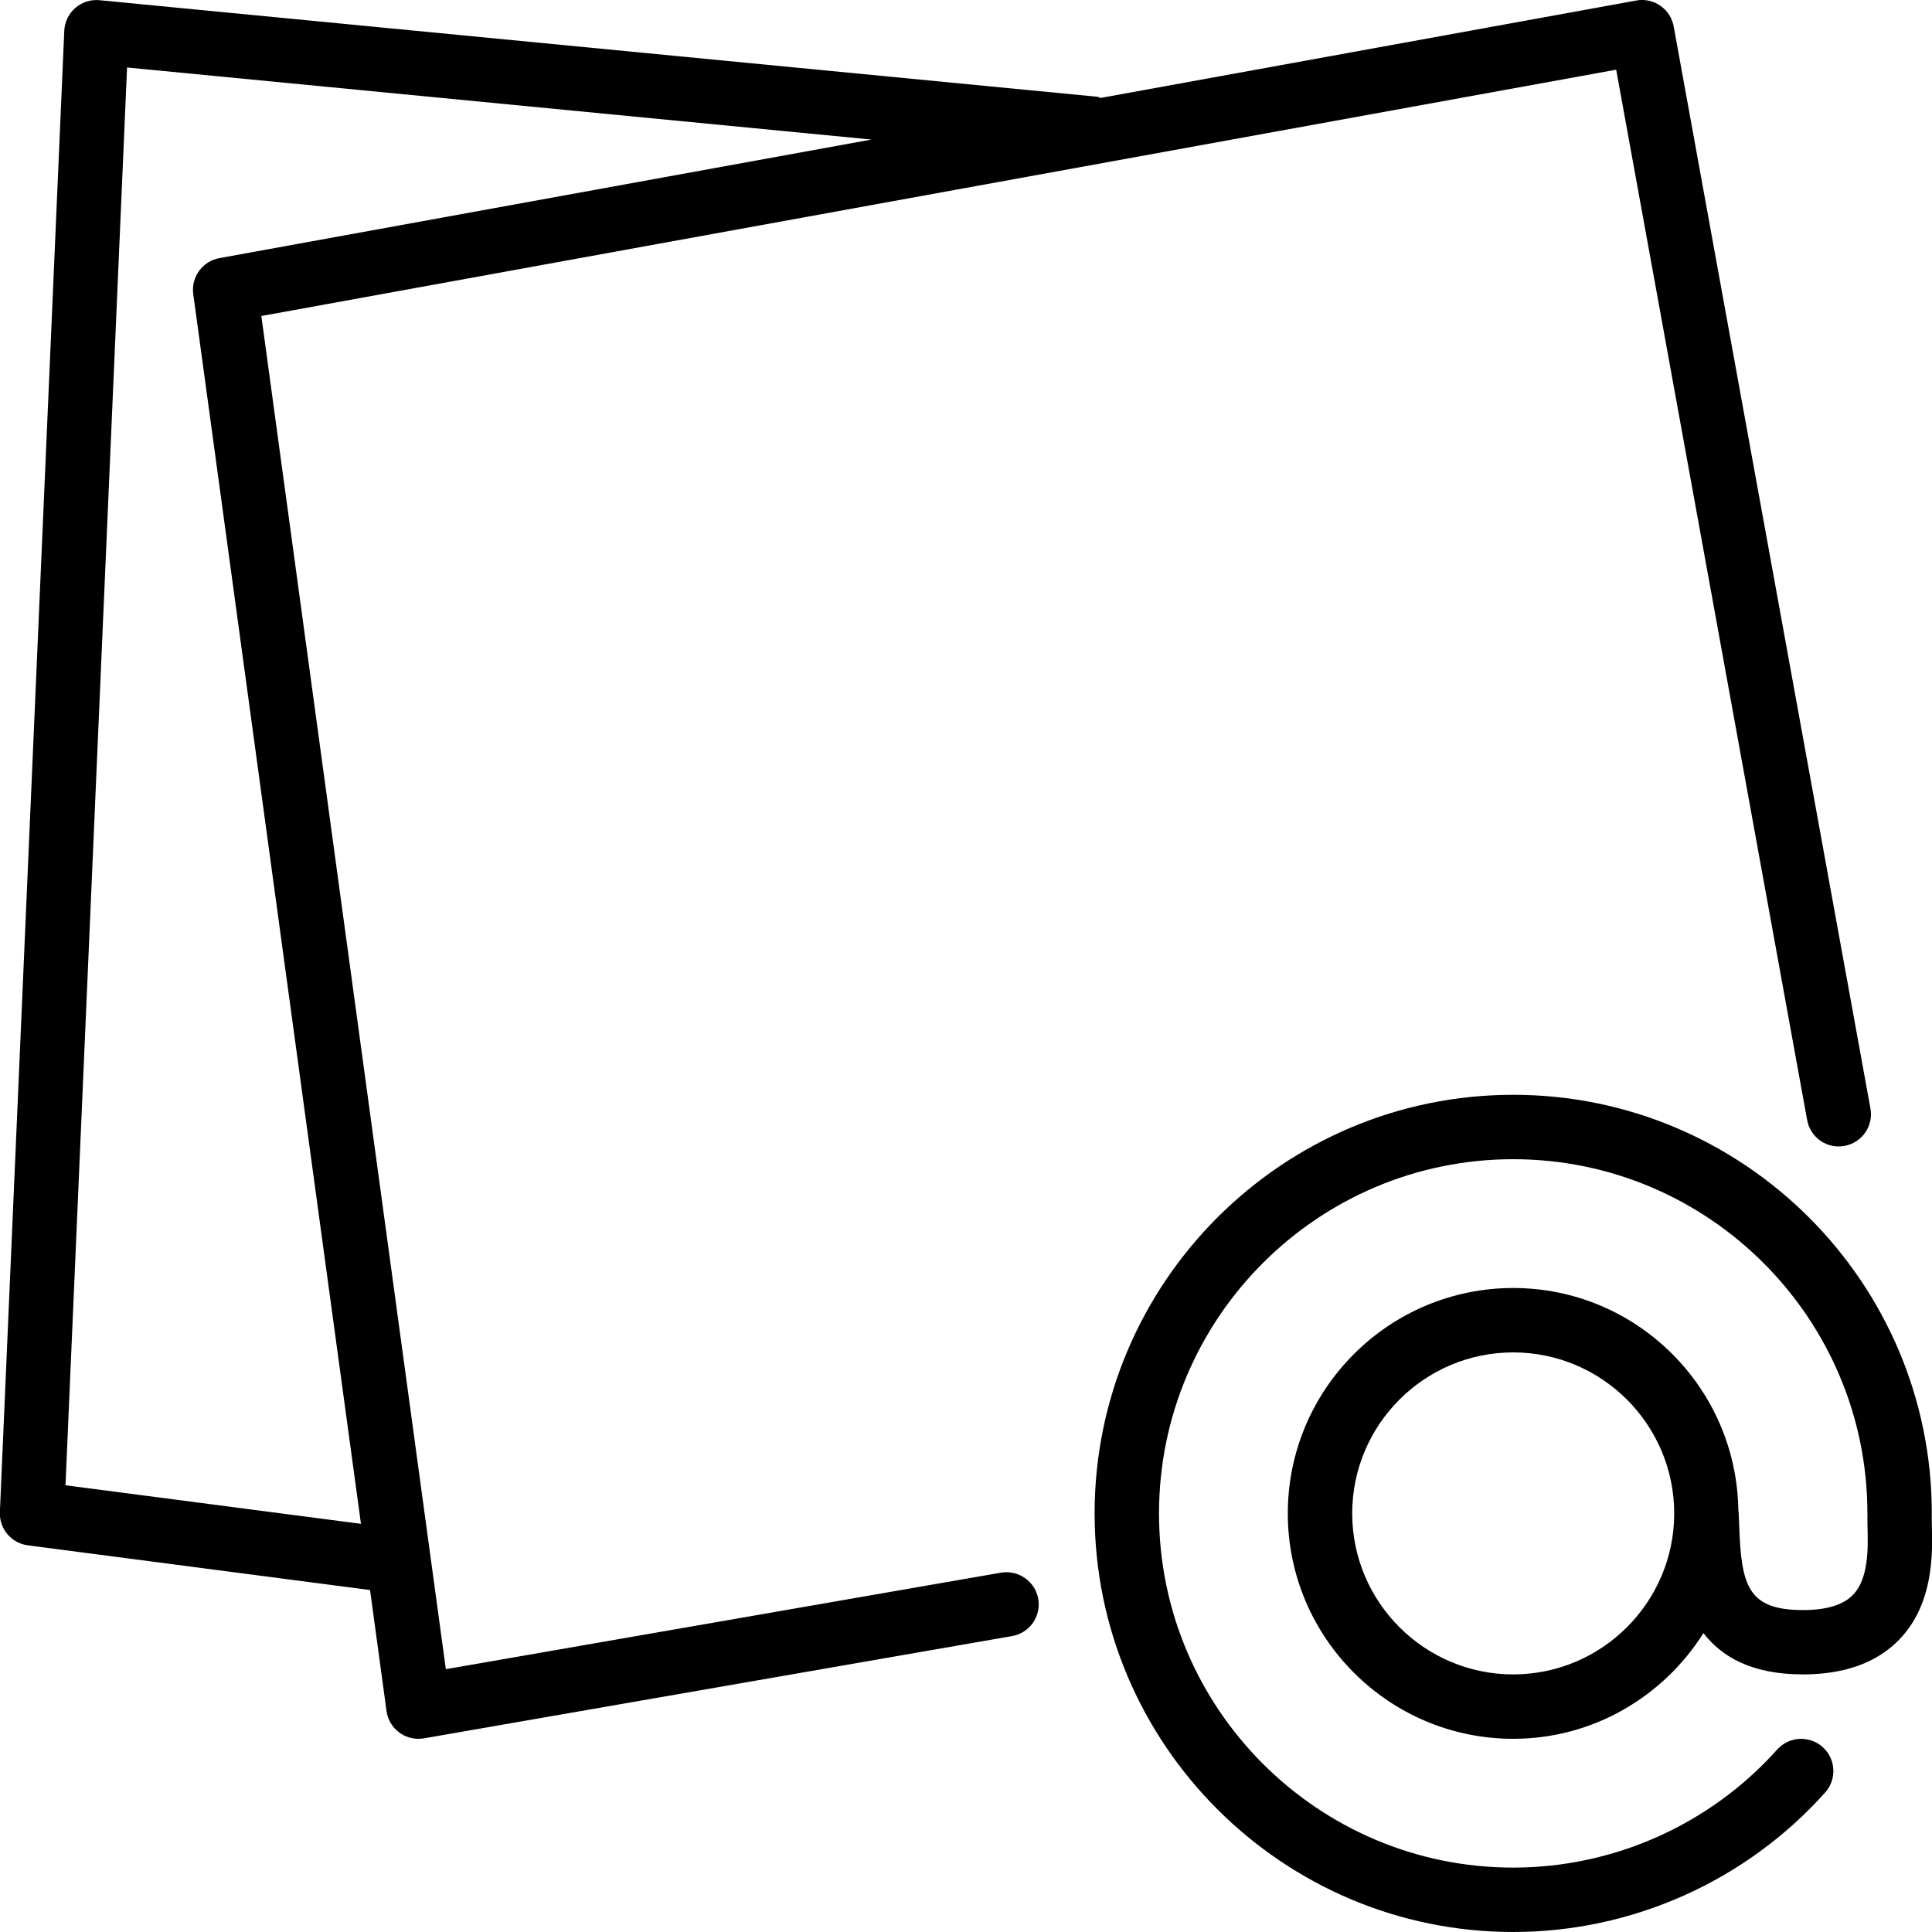 <?xml version="1.0" encoding="iso-8859-1"?>
<!-- Generator: Adobe Illustrator 19.2.1, SVG Export Plug-In . SVG Version: 6.00 Build 0)  -->
<svg version="1.1" id="Layer_1" xmlns="http://www.w3.org/2000/svg" xmlns:xlink="http://www.w3.org/1999/xlink" x="0px" y="0px"
	 viewBox="0 0 30 30" style="enable-background:new 0 0 30 30;" xml:space="preserve">
<g>
	<g>
		<path d="M27.998,25.001c-0.86,0-0.959-0.379-0.992-1.309l-0.009-0.218c0-0.006-0.004-0.01-0.004-0.016
			C26.97,21.548,25.413,20,23.497,20c-1.93,0-3.5,1.57-3.5,3.5s1.57,3.5,3.5,3.5c1.246,0,2.334-0.659,2.954-1.641
			C26.735,25.726,27.198,26,27.997,26c0.642,0,1.143-0.18,1.49-0.536c0.543-0.557,0.522-1.35,0.511-1.776
			c-0.001-0.066-0.003-0.122-0.001-0.164c0-0.005-0.002-0.009-0.002-0.014c0-0.004,0.002-0.007,0.002-0.01
			c0-3.584-2.916-6.5-6.5-6.5s-6.5,2.916-6.5,6.5s2.916,6.5,6.5,6.5c1.846,0,3.612-0.79,4.844-2.166
			c0.184-0.206,0.167-0.522-0.039-0.706c-0.205-0.183-0.521-0.168-0.706,0.039C26.553,28.332,25.059,29,23.497,29
			c-3.033,0-5.5-2.467-5.5-5.5s2.467-5.5,5.5-5.5s5.5,2.467,5.5,5.5c0,0.002,0.001,0.004,0.001,0.006
			c-0.002,0.058-0.001,0.125,0.001,0.208c0.008,0.318,0.021,0.798-0.228,1.053C28.621,24.922,28.36,25.001,27.998,25.001z
			 M23.497,26c-1.378,0-2.5-1.122-2.5-2.5s1.122-2.5,2.5-2.5s2.5,1.122,2.5,2.5S24.875,26,23.497,26z M15.544,24.42l-8.621,1.499
			L4.058,4.907l21.038-3.825l2.965,16.309c0.049,0.272,0.31,0.455,0.581,0.402c0.272-0.049,0.452-0.31,0.402-0.581L25.989,0.411
			c-0.023-0.131-0.098-0.246-0.207-0.322c-0.109-0.075-0.242-0.106-0.374-0.081l-8.32,1.513c-0.016-0.003-0.027-0.016-0.043-0.018
			l-15.5-1.5C1.41-0.01,1.273,0.033,1.169,0.123c-0.103,0.09-0.165,0.219-0.171,0.356l-1,23c-0.011,0.259,0.178,0.484,0.435,0.517
			l5.313,0.694l0.256,1.878c0.018,0.135,0.091,0.256,0.2,0.336C6.288,26.967,6.392,27,6.497,27c0.028,0,0.057-0.002,0.086-0.007
			l9.132-1.588c0.272-0.047,0.454-0.306,0.407-0.578C16.074,24.555,15.815,24.375,15.544,24.42z M1.017,23.063L1.973,1.048
			l11.559,1.119L3.407,4.008C3.144,4.056,2.965,4.302,3.001,4.567l2.604,19.095L1.017,23.063z"/>
	</g>
</g>
</svg>
